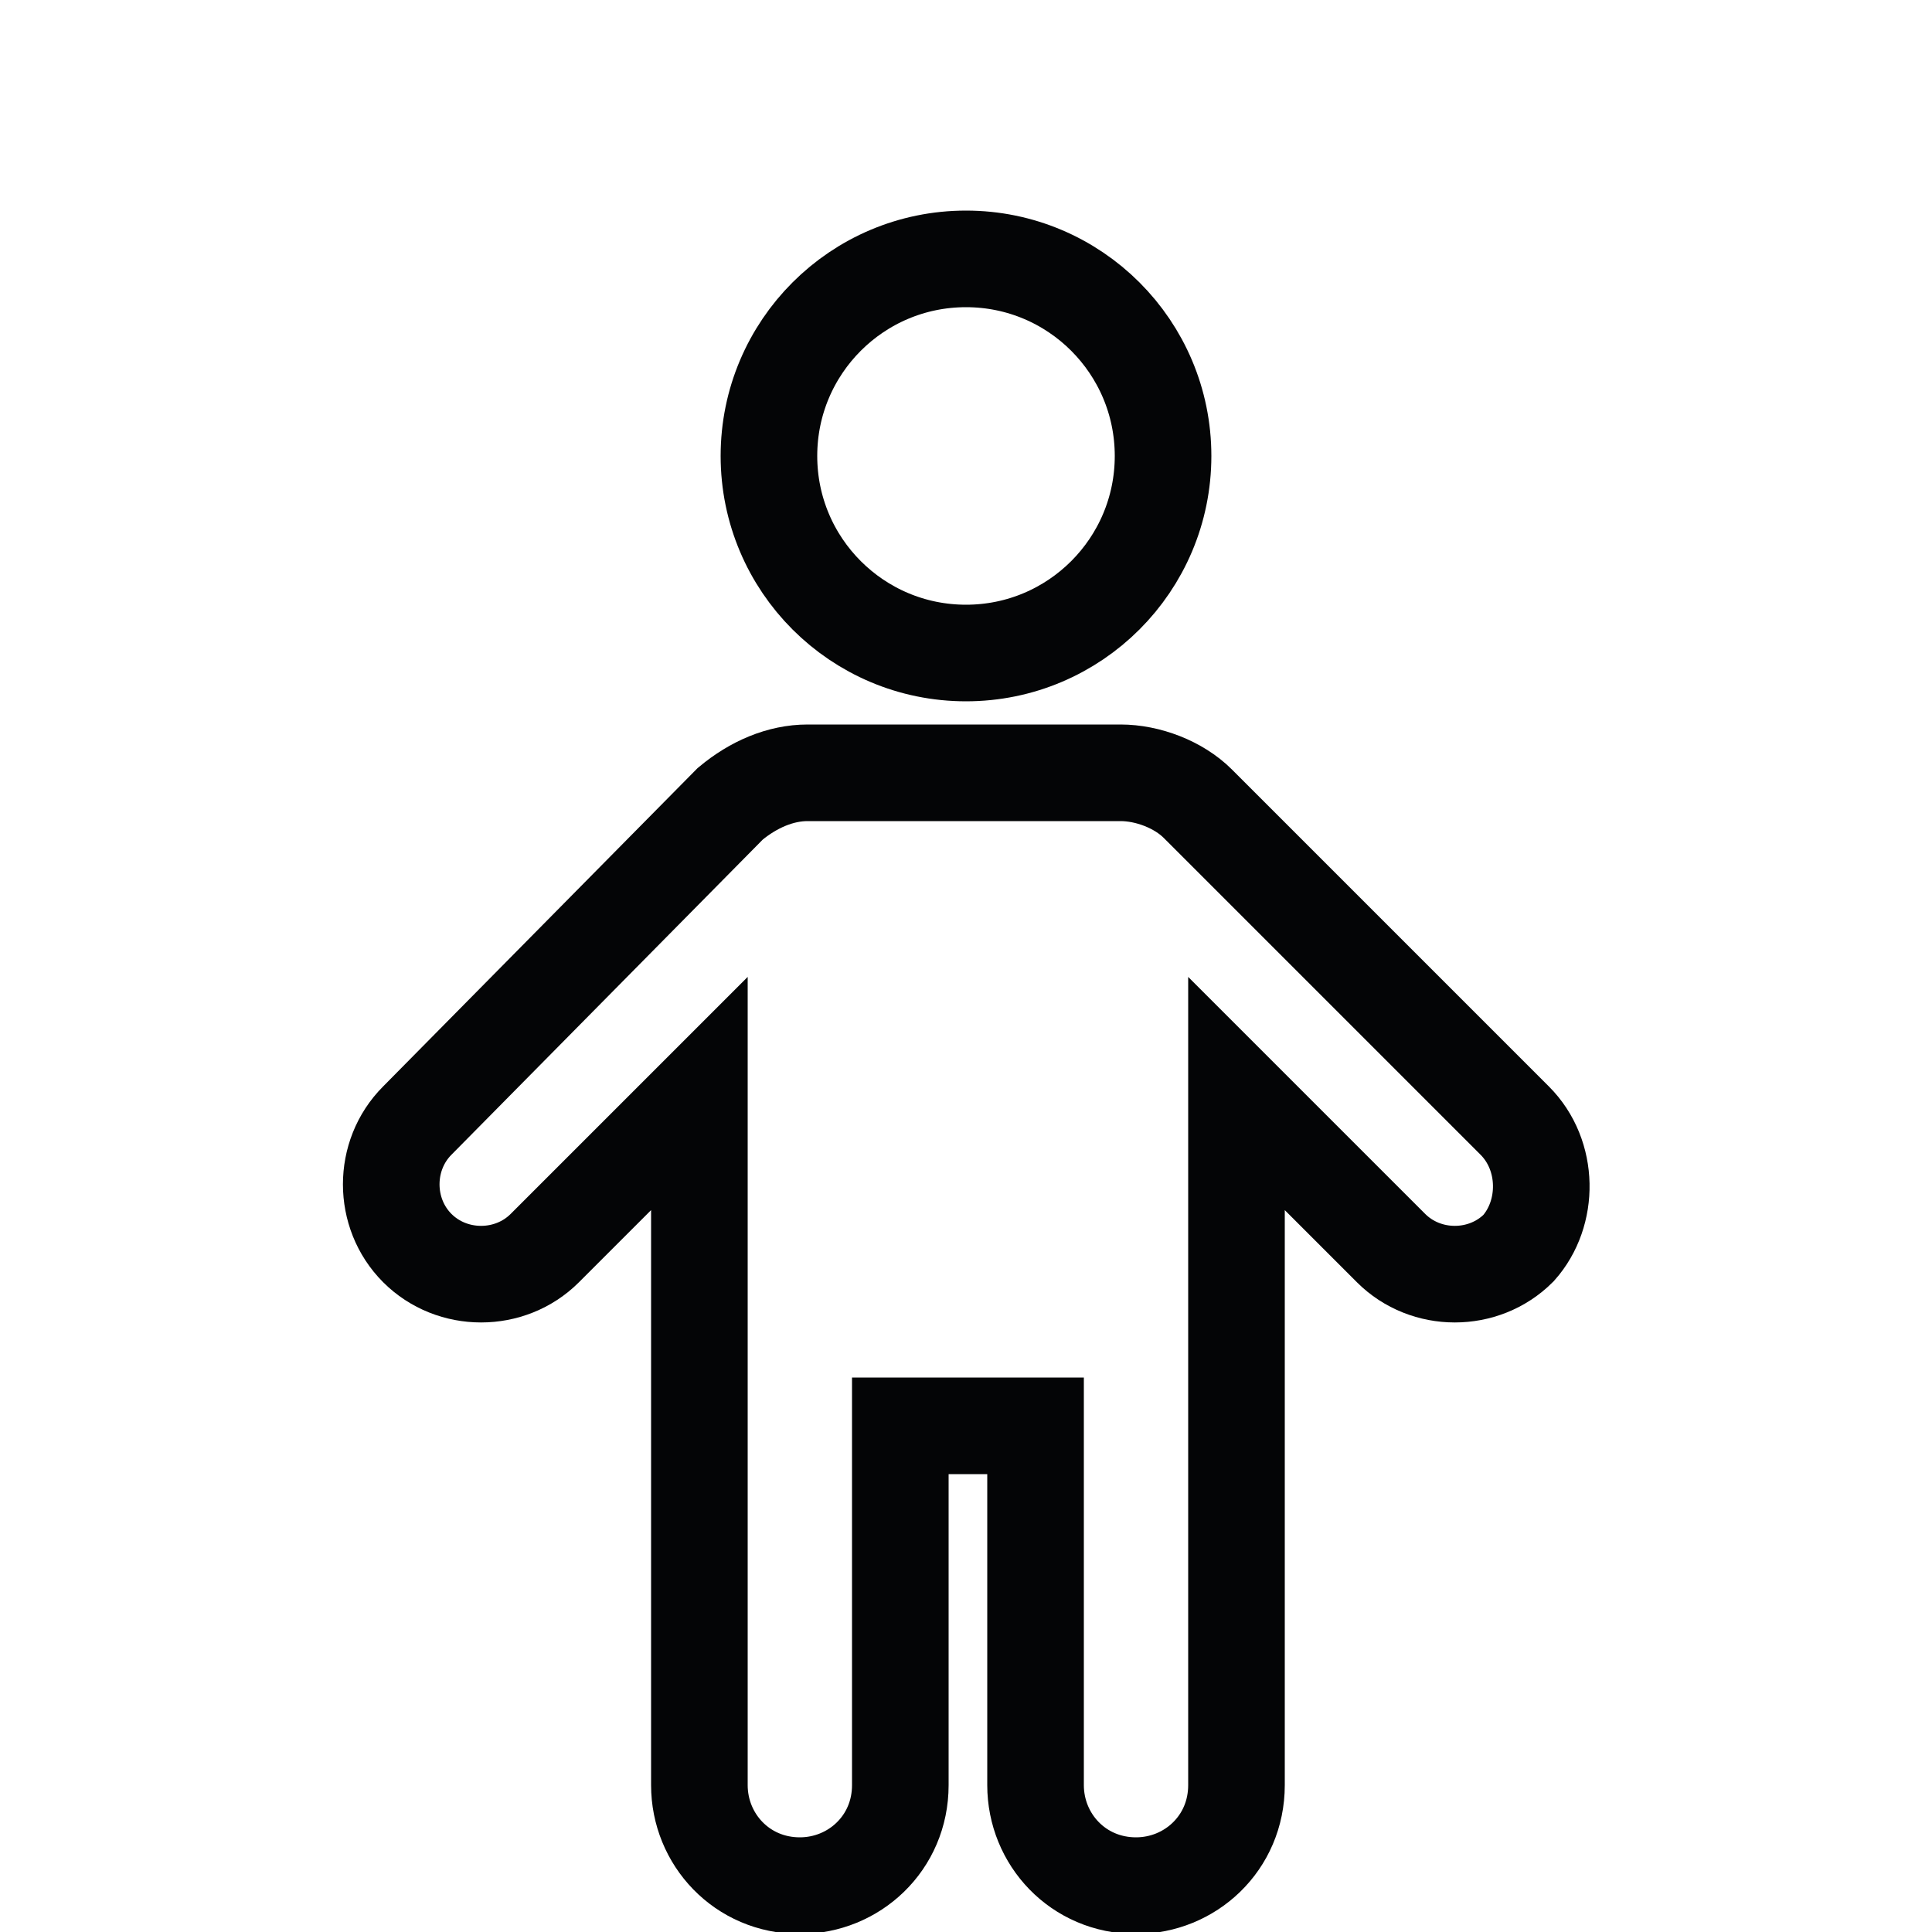 <?xml version="1.0" encoding="utf-8"?>
<!-- Generator: Adobe Illustrator 19.1.0, SVG Export Plug-In . SVG Version: 6.00 Build 0)  -->
<svg version="1.1" id="Layer_1" xmlns="http://www.w3.org/2000/svg" xmlns:xlink="http://www.w3.org/1999/xlink" x="0px" y="0px"
	 viewBox="0 0 50 50" style="enable-background:new 0 0 50 50;" xml:space="preserve">
<style type="text/css">
	.st0{fill:none;stroke:#040506;stroke-width:2.5;stroke-miterlimit:10;}
</style>
<g>
	<circle class="st0" cx="25" cy="11.8" r="5.1"/>
	<path class="st0" d="M39.2,29L31,20.8c-0.5-0.5-1.3-0.8-2-0.8l0,0h-8.1l0,0c-0.7,0-1.4,0.3-2,0.8L10.8,29c-0.9,0.9-0.9,2.4,0,3.3
		c0.9,0.9,2.4,0.9,3.3,0l4-4v17.9c0,1.4,1.1,2.6,2.6,2.6c1.4,0,2.6-1.1,2.6-2.6v-9.3h3.5v9.3c0,1.4,1.1,2.6,2.6,2.6h0
		c1.4,0,2.6-1.1,2.6-2.6V28.3l4,4c0.9,0.9,2.4,0.9,3.3,0C40.1,31.4,40.1,29.9,39.2,29z"/>
</g>
</svg>
